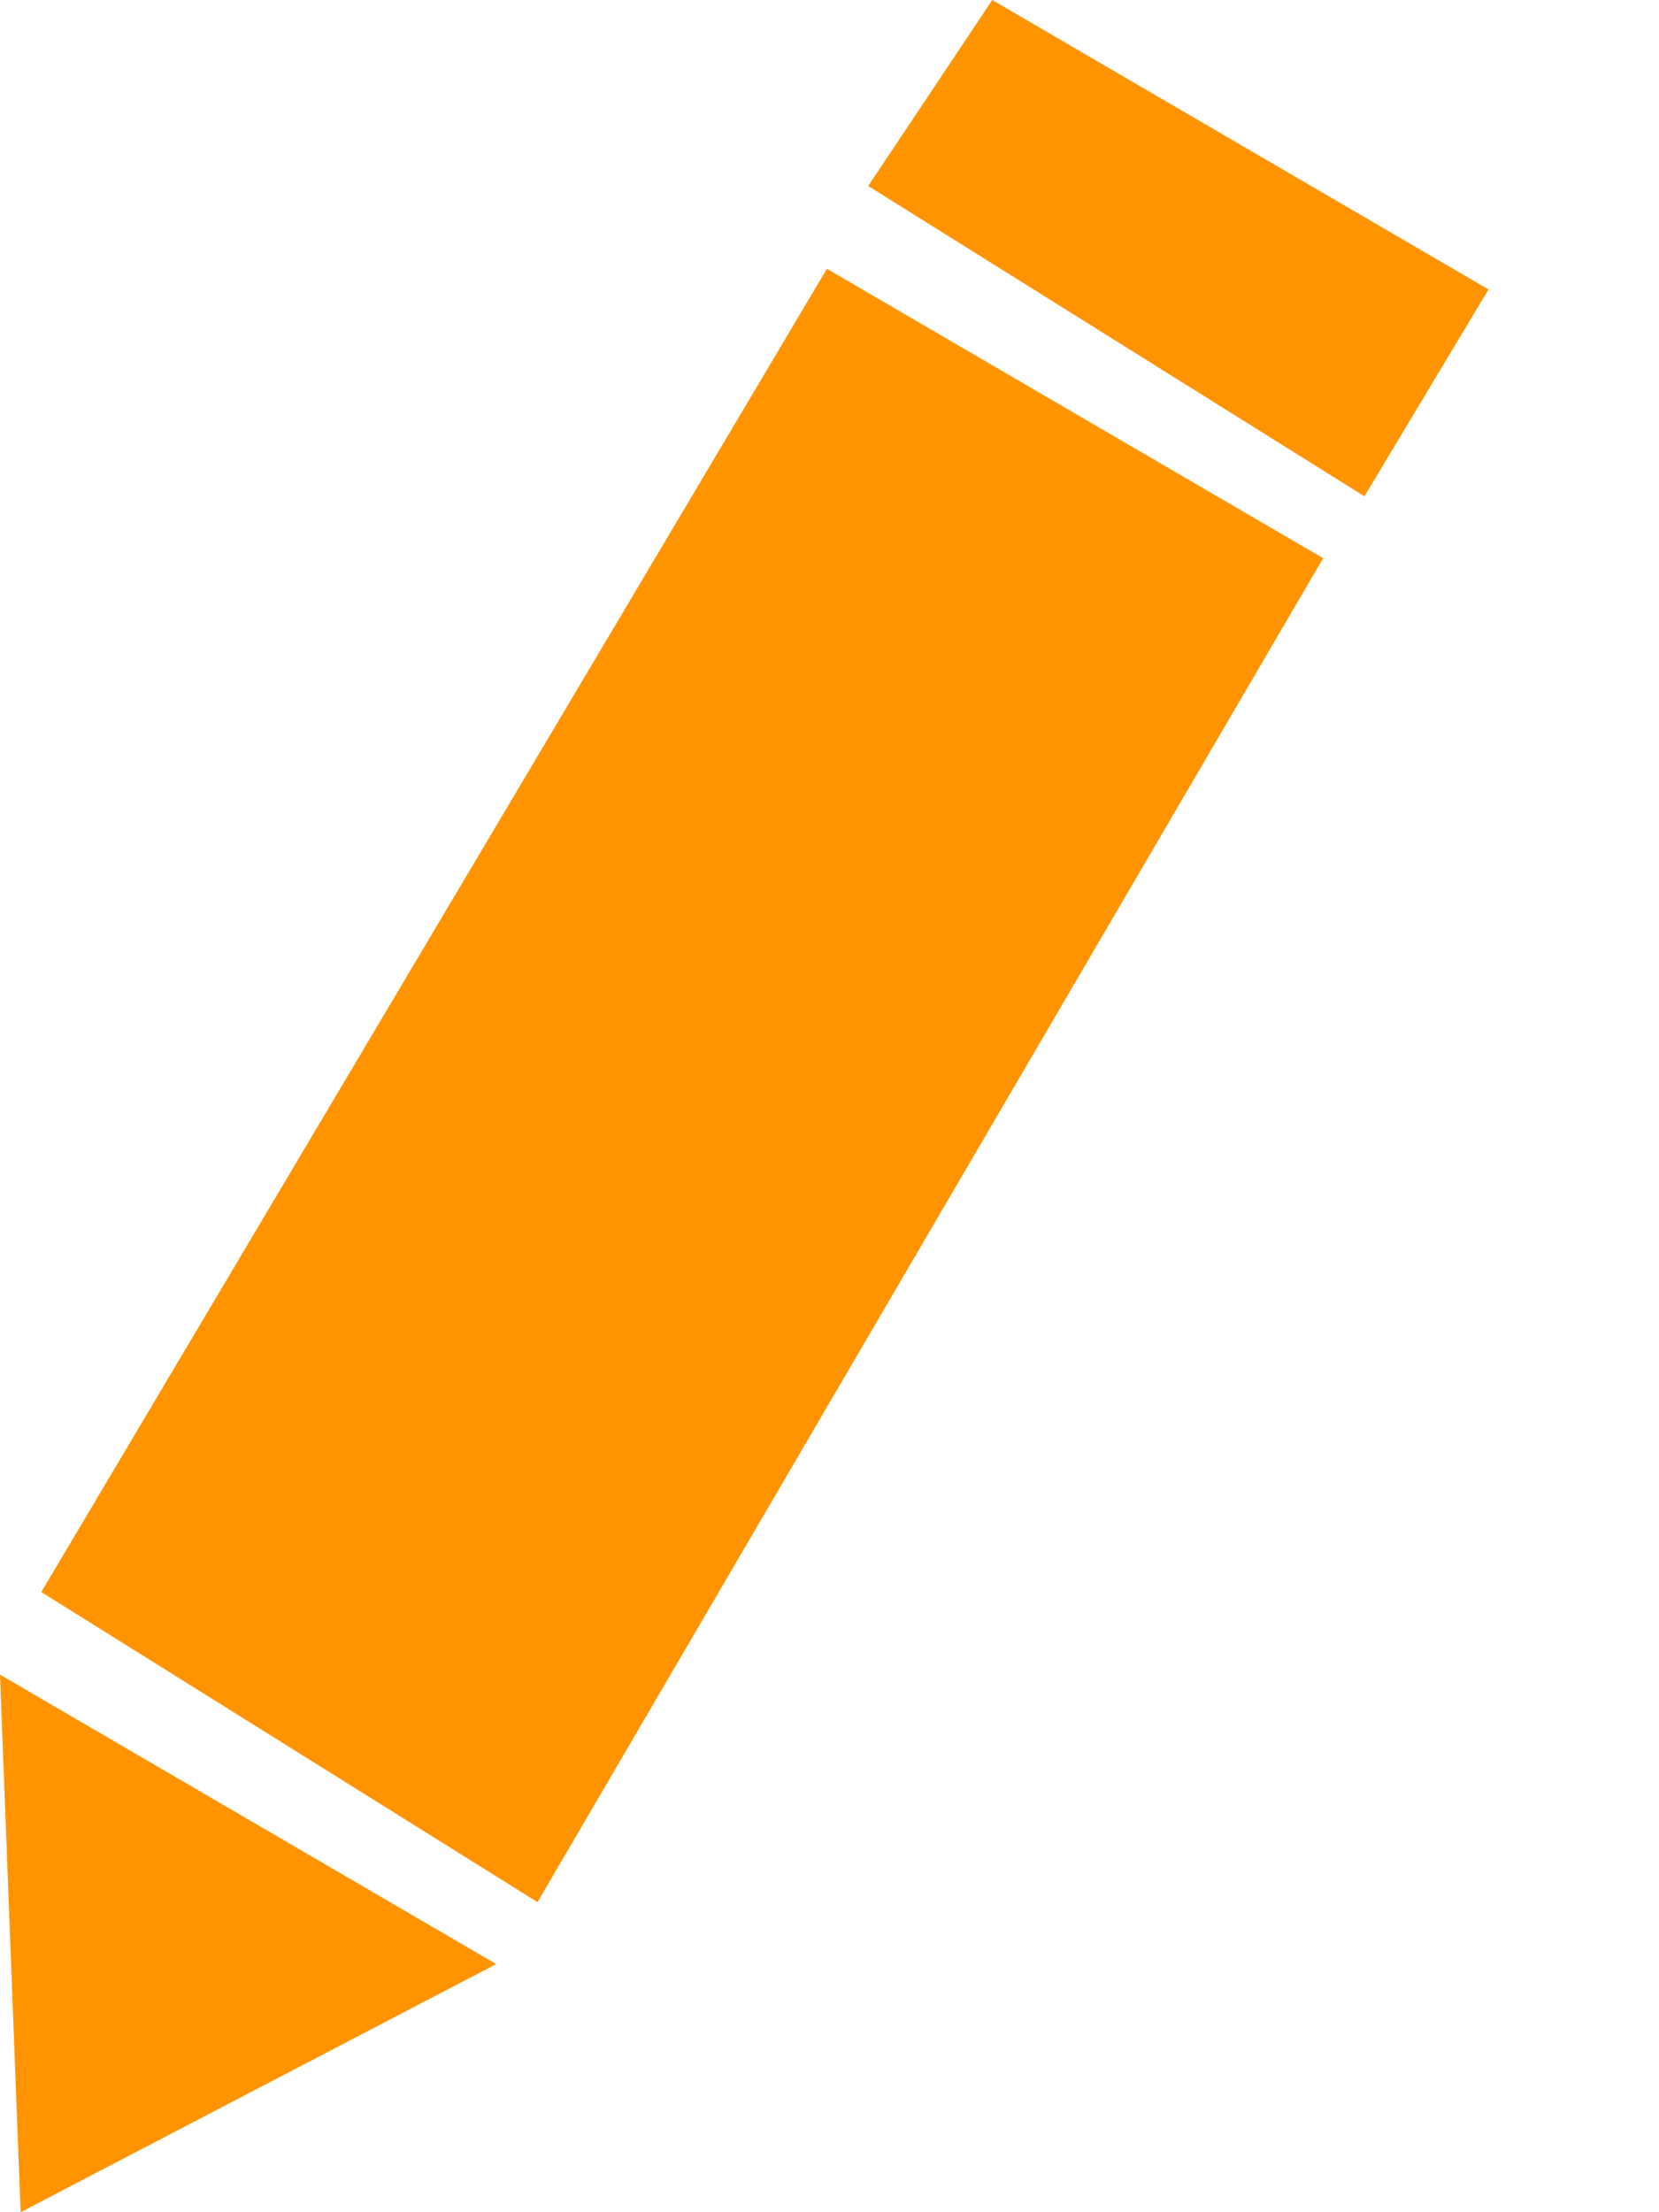 <?xml version="1.0" encoding="UTF-8"?>
<svg width="9px" height="12px" viewBox="0 0 9 12" version="1.1" xmlns="http://www.w3.org/2000/svg" xmlns:xlink="http://www.w3.org/1999/xlink">
    <!-- Generator: Sketch 51.2 (57519) - http://www.bohemiancoding.com/sketch -->
    <title>edit_icon</title>
    <desc>Created with Sketch.</desc>
    <defs></defs>
    <g id="edit_icon" stroke="none" stroke-width="1" fill="none" fill-rule="evenodd">
        <g id="edit" fill="#FF9400">
            <g>
                <polygon id="Fill-1" points="0.112 12 2.692 10.654 -1.12149533e-05 9.084"></polygon>
                <polygon id="Fill-2" points="7.178 3.028 2.916 10.318 0.224 8.636 4.486 1.458"></polygon>
                <polygon id="Fill-3" points="5.383 -1.12149533e-05 4.71 1.009 7.402 2.692 8.075 1.57"></polygon>
            </g>
        </g>
    </g>
</svg>